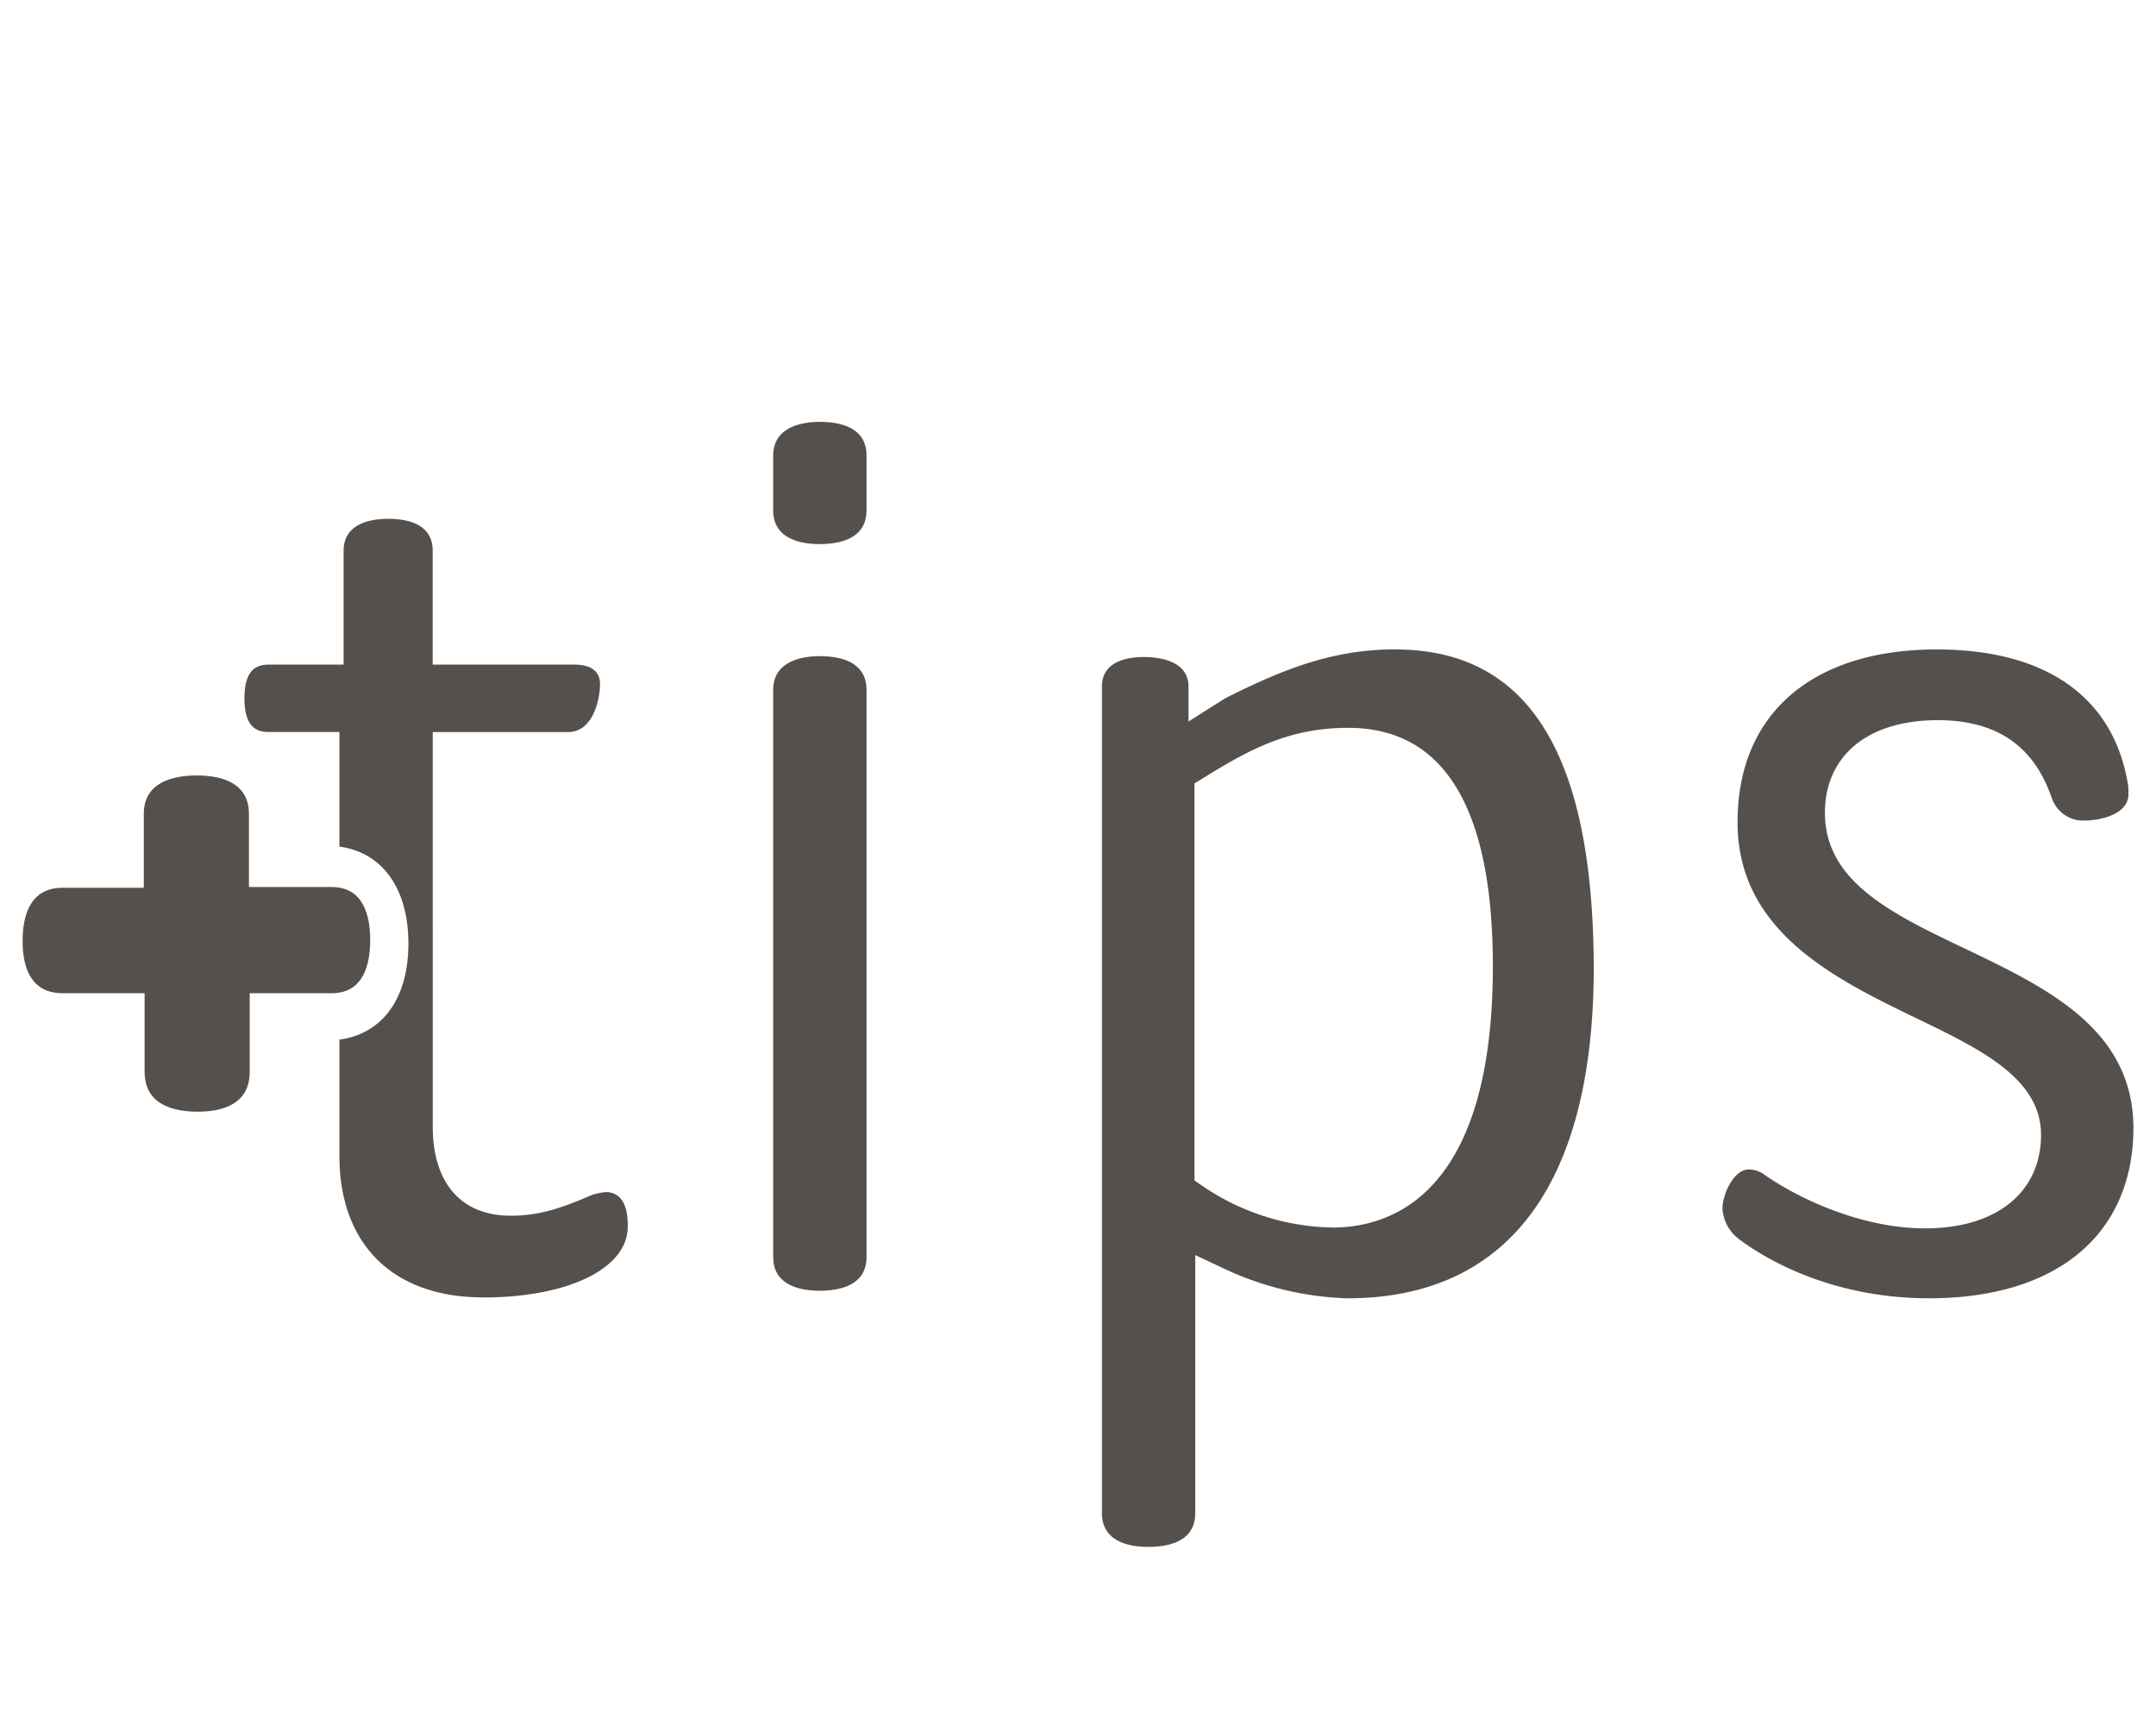 <svg width="69" height="55" fill="none" xmlns="http://www.w3.org/2000/svg"><g clip-path="url(#clip0_430_11019)" fill="#56504C"><path d="M6.322 35.573c.774 0 1.67-.221 1.67-1.28v-2.511h2.627c1.015 0 1.229-.924 1.229-1.7 0-.775-.214-1.698-1.229-1.698H7.967v-2.34c0-1.016-.909-1.23-1.67-1.23-.76 0-1.695.214-1.695 1.23v2.364H2c-1.056 0-1.277.924-1.277 1.7 0 .775.22 1.674 1.277 1.674h2.628v2.511c0 1.059.921 1.28 1.695 1.28z"/><path d="M15.462 41.518c2.726 0 4.628-.93 4.628-2.266.008-.434-.08-.752-.255-.93a.59.59 0 00-.417-.175c-.121 0-.272.034-.433.075l-.038.016c-.812.343-1.58.664-2.596.664-1.59 0-2.502-1.04-2.502-2.86V23.425h4.331c.834 0 1.022-1.12 1.022-1.51 0-.16 0-.648-.834-.648h-4.52v-3.64c0-.847-.774-1.025-1.425-1.025-.533 0-1.426.133-1.426 1.025v3.64h-2.34c-.291 0-.834 0-.834 1.078 0 1.079.543 1.079.834 1.079h2.206v3.667c1.372.186 2.207 1.337 2.207 3.1 0 1.765-.834 2.891-2.207 3.075v3.72c0 2.838 1.72 4.53 4.6 4.53v.003zM26.225 13.5c-.444 0-1.48.105-1.48 1.078v1.753c0 .939.928 1.079 1.48 1.079.686 0 1.507-.187 1.507-1.079v-1.753c0-.893-.818-1.078-1.507-1.078zm0 7.497c-.444 0-1.48.105-1.48 1.078v18.149c0 .938.928 1.078 1.48 1.078.686 0 1.507-.187 1.507-1.078V22.075c0-.892-.818-1.078-1.507-1.078zm18.43-.217c-1.99 0-3.577.626-5.435 1.56l-1.184.748v-1.12c0-.852-.998-.944-1.425-.944-.503 0-1.345.122-1.345.944v26.454c0 .938.928 1.078 1.48 1.078.685 0 1.506-.187 1.506-1.078v-8.26l.958.45a9.983 9.983 0 003.91.933c5.15 0 7.886-3.665 7.886-10.597-.022-6.841-2.1-10.166-6.35-10.166v-.001zm-2.017 18.5h-.013a7.608 7.608 0 01-4.106-1.306l-.293-.2V25.07l.32-.197c1.455-.898 2.717-1.583 4.603-1.583 3.07 0 4.628 2.567 4.628 7.632 0 7.272-3.22 8.359-5.14 8.359zm13.011.369c.77.575 2.881 1.895 6.09 1.895 4.096 0 6.539-2.046 6.539-5.474-.027-3.152-2.77-4.462-5.424-5.73-2.29-1.093-4.45-2.125-4.45-4.329 0-1.831 1.38-2.966 3.606-2.966 1.875 0 3.07.809 3.649 2.475.15.454.575.755 1.036.736.587 0 1.423-.224 1.423-.836 0-.097 0-.23-.013-.3-.45-2.806-2.62-4.338-6.12-4.338-3.993 0-6.377 2.066-6.377 5.528 0 3.462 3.037 4.978 5.72 6.272 2.053.99 3.993 1.925 3.993 3.732 0 1.807-1.388 2.993-3.713 2.993-1.937 0-3.898-.868-5.087-1.68l-.04-.029a.854.854 0 00-.522-.175c-.454 0-.825.749-.834 1.247.022.39.22.753.527.978h-.003z"/></g><defs><clipPath id="clip0_430_11019"><path fill="#fff" transform="translate(.722 13.5)" d="M0 0h67.556v36H0z"/></clipPath></defs></svg>